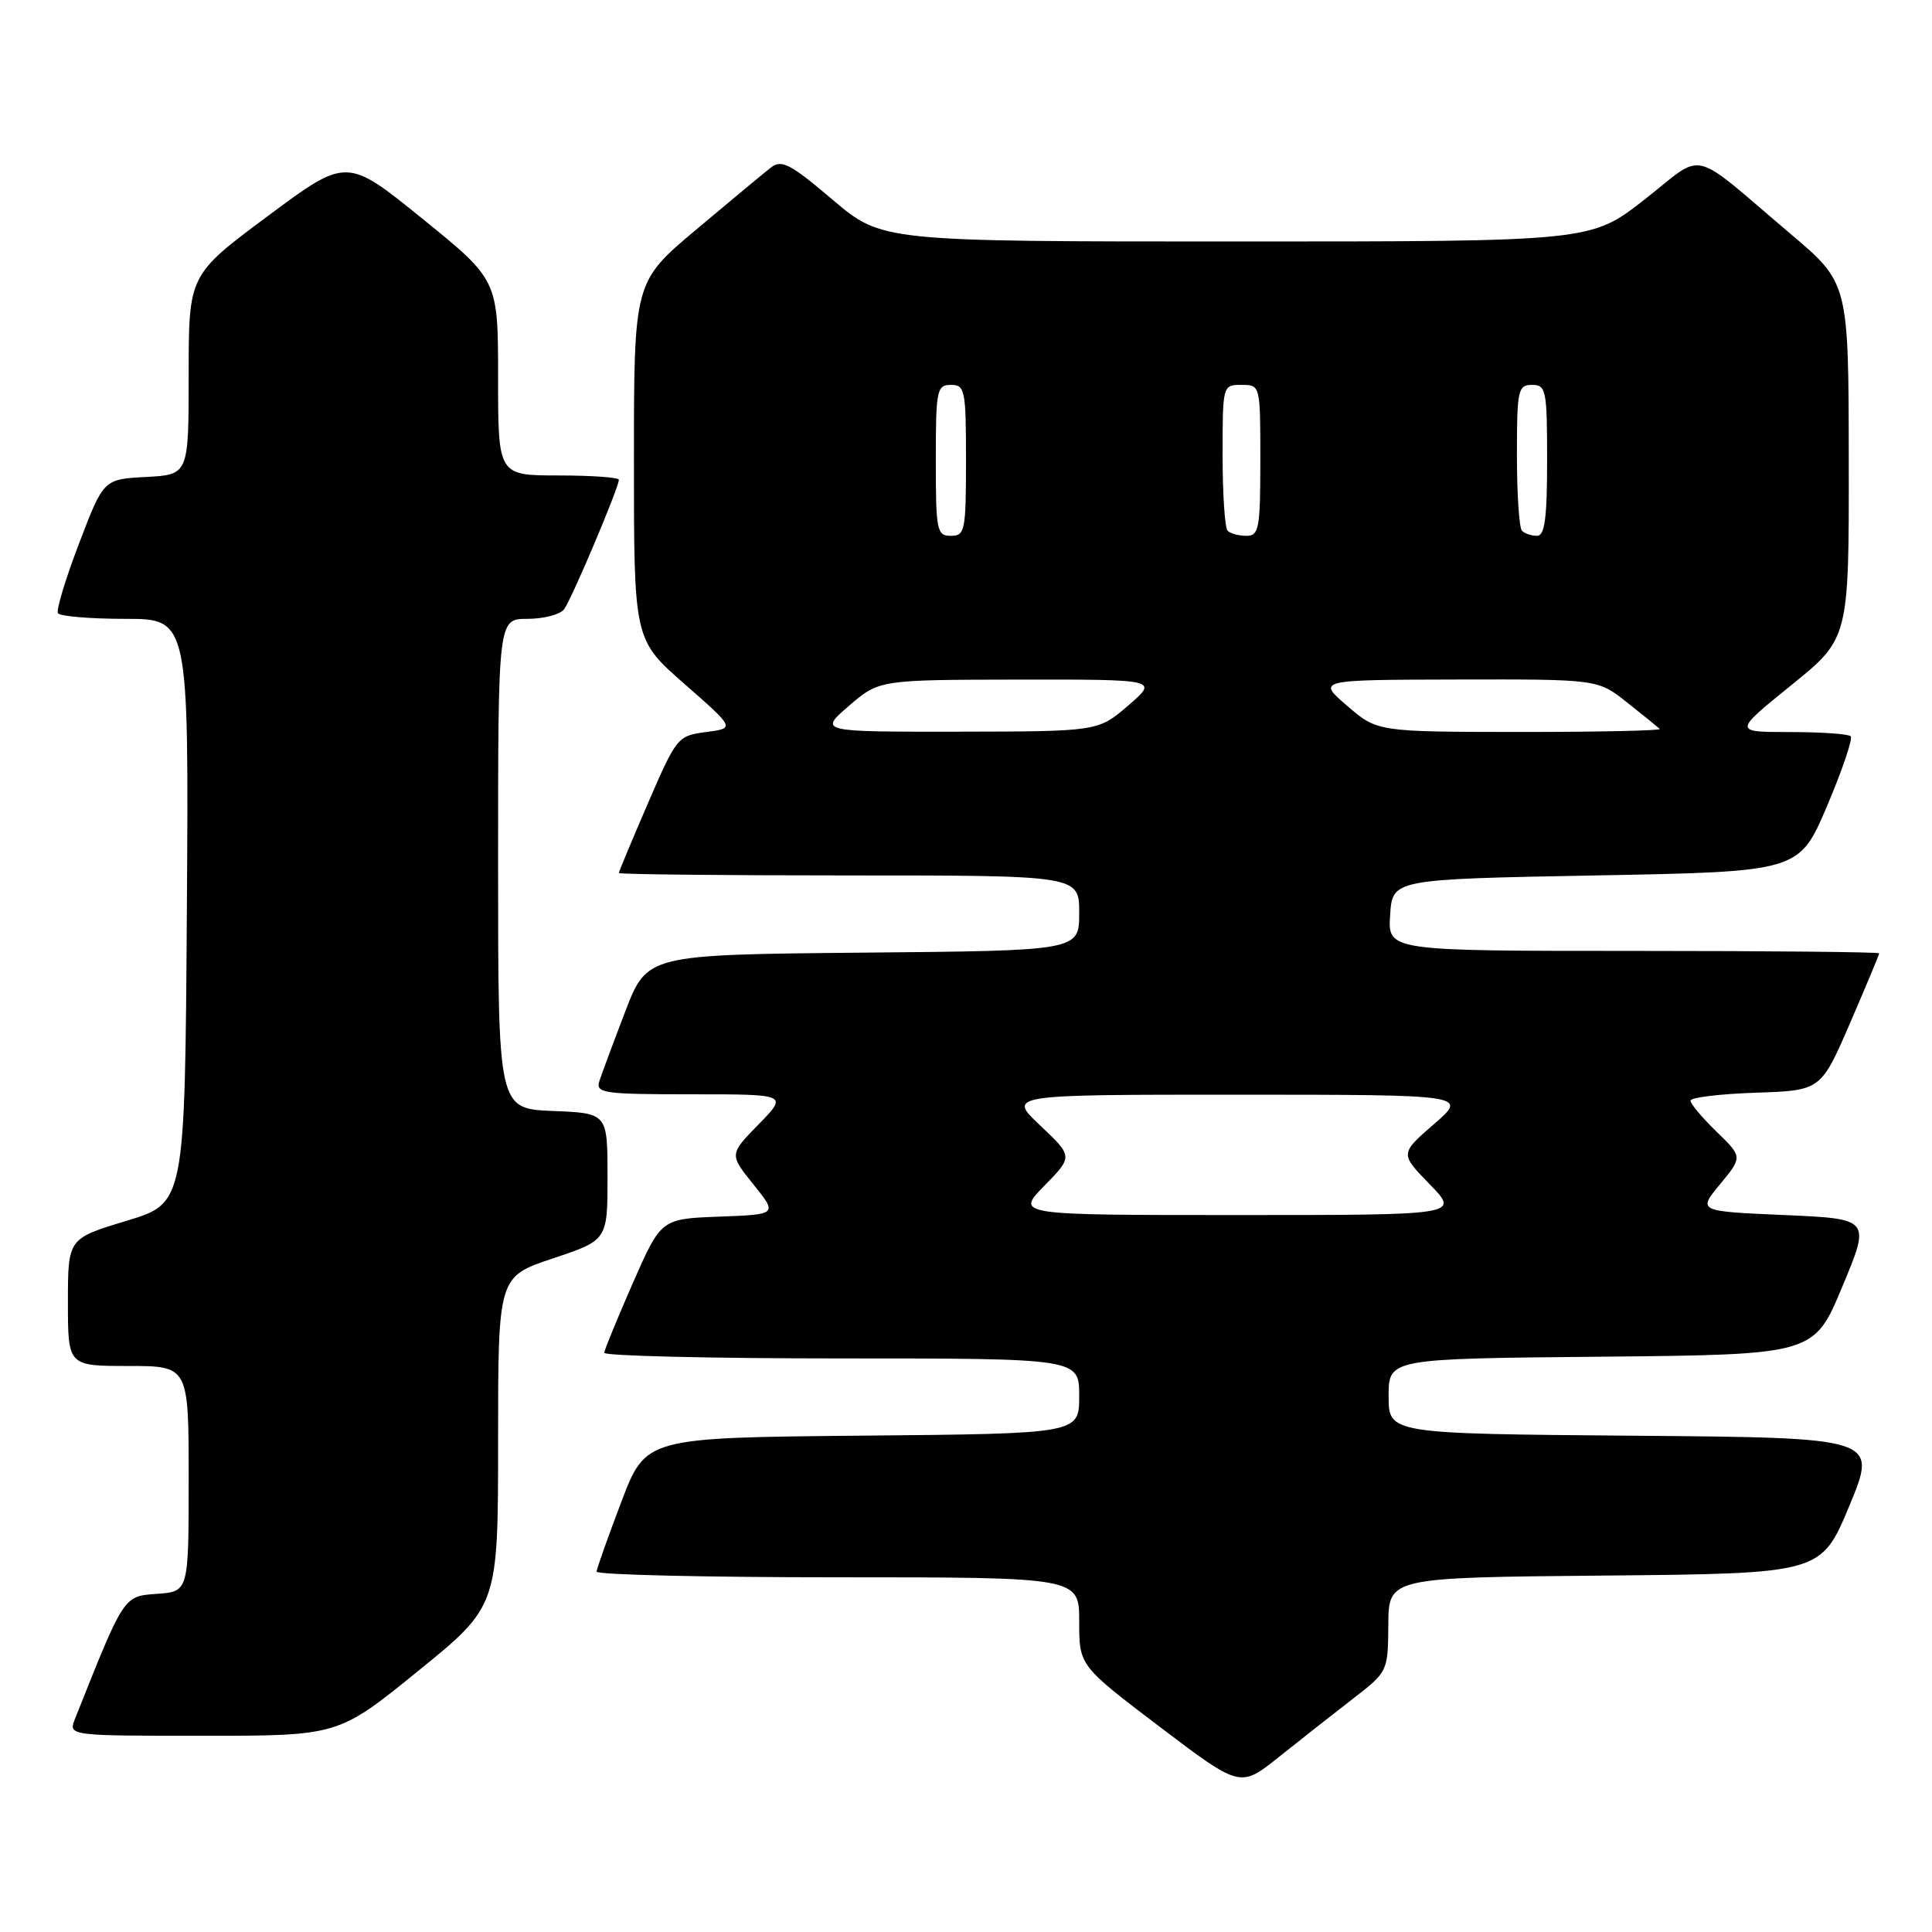 <?xml version="1.0" encoding="UTF-8" standalone="no"?>
<!DOCTYPE svg PUBLIC "-//W3C//DTD SVG 1.1//EN" "http://www.w3.org/Graphics/SVG/1.1/DTD/svg11.dtd" >
<svg xmlns="http://www.w3.org/2000/svg" xmlns:xlink="http://www.w3.org/1999/xlink" version="1.1" viewBox="0 0 256 256">
 <g >
 <path fill="currentColor"
d=" M 179.21 225.14 C 183.91 221.50 183.91 221.50 183.96 215.27 C 184.00 209.03 184.00 209.03 212.66 208.77 C 241.32 208.50 241.32 208.50 245.06 199.50 C 248.79 190.50 248.79 190.50 216.39 190.24 C 184.00 189.97 184.00 189.97 184.00 185.00 C 184.00 180.03 184.00 180.03 212.18 179.77 C 240.36 179.50 240.36 179.50 244.11 170.50 C 247.87 161.50 247.87 161.50 236.41 161.00 C 224.95 160.50 224.95 160.50 227.93 156.90 C 230.90 153.30 230.90 153.30 227.45 149.95 C 225.55 148.11 224.00 146.26 224.00 145.84 C 224.00 145.42 227.89 144.95 232.64 144.79 C 241.27 144.50 241.27 144.50 245.14 135.57 C 247.26 130.66 249.00 126.50 249.00 126.32 C 249.00 126.15 234.35 126.00 216.45 126.00 C 183.89 126.00 183.89 126.00 184.20 121.25 C 184.50 116.50 184.50 116.50 211.45 116.00 C 238.39 115.50 238.39 115.50 242.09 106.81 C 244.12 102.03 245.53 97.87 245.23 97.56 C 244.92 97.25 241.30 97.00 237.18 97.00 C 229.68 97.00 229.68 97.00 237.34 90.80 C 245.00 84.61 245.00 84.61 244.97 61.05 C 244.95 37.50 244.95 37.50 237.27 31.00 C 223.65 19.46 226.08 20.04 217.91 26.44 C 210.80 32.00 210.80 32.00 163.82 32.00 C 116.85 32.00 116.85 32.00 110.32 26.46 C 104.72 21.70 103.56 21.10 102.15 22.20 C 101.24 22.91 96.79 26.60 92.25 30.42 C 84.00 37.35 84.00 37.35 84.00 61.05 C 84.00 84.76 84.00 84.76 90.70 90.63 C 97.40 96.50 97.40 96.50 93.56 97.00 C 89.80 97.49 89.64 97.68 85.86 106.43 C 83.74 111.34 82.00 115.50 82.00 115.68 C 82.00 115.85 95.72 116.00 112.50 116.00 C 143.00 116.00 143.00 116.00 143.00 120.98 C 143.00 125.97 143.00 125.97 114.37 126.23 C 85.75 126.50 85.75 126.50 82.86 134.00 C 81.28 138.12 79.73 142.29 79.42 143.25 C 78.91 144.85 79.93 145.00 91.64 145.00 C 104.41 145.00 104.41 145.00 100.52 148.98 C 96.63 152.96 96.63 152.96 99.83 156.94 C 103.03 160.92 103.03 160.92 95.31 161.21 C 87.60 161.50 87.60 161.50 83.86 170.00 C 81.81 174.68 80.10 178.84 80.06 179.25 C 80.03 179.66 94.17 180.00 111.50 180.00 C 143.00 180.00 143.00 180.00 143.00 184.98 C 143.00 189.97 143.00 189.97 114.28 190.23 C 85.56 190.50 85.56 190.50 82.33 199.00 C 80.55 203.68 79.08 207.84 79.05 208.25 C 79.02 208.66 93.40 209.00 111.00 209.00 C 143.00 209.00 143.00 209.00 143.00 214.86 C 143.00 220.71 143.00 220.71 153.67 228.81 C 164.34 236.90 164.34 236.90 169.42 232.84 C 172.21 230.61 176.62 227.14 179.21 225.14 Z  M 55.41 221.41 C 66.00 212.81 66.00 212.81 66.00 190.99 C 66.00 169.17 66.00 169.17 73.25 166.75 C 80.50 164.33 80.50 164.33 80.50 155.92 C 80.50 147.50 80.50 147.50 73.25 147.21 C 66.00 146.91 66.00 146.91 66.00 114.46 C 66.00 82.00 66.00 82.00 69.88 82.00 C 72.01 82.00 74.19 81.44 74.73 80.75 C 75.71 79.49 82.00 64.62 82.00 63.57 C 82.00 63.26 78.40 63.00 74.00 63.00 C 66.00 63.00 66.00 63.00 66.00 50.05 C 66.00 37.10 66.00 37.10 55.97 28.98 C 45.94 20.85 45.94 20.85 35.47 28.64 C 25.00 36.43 25.00 36.43 25.00 49.66 C 25.00 62.90 25.00 62.90 19.36 63.20 C 13.72 63.50 13.72 63.50 10.48 72.00 C 8.69 76.67 7.43 80.84 7.68 81.25 C 7.92 81.66 11.92 82.00 16.57 82.00 C 25.02 82.00 25.02 82.00 24.76 120.71 C 24.50 159.43 24.50 159.43 16.75 161.77 C 9.00 164.11 9.00 164.11 9.00 172.55 C 9.00 181.00 9.00 181.00 17.00 181.00 C 25.00 181.00 25.00 181.00 25.00 195.94 C 25.00 210.89 25.00 210.89 20.82 211.19 C 16.34 211.52 16.49 211.28 9.94 227.75 C 9.05 230.00 9.05 230.00 26.94 230.00 C 44.83 230.00 44.83 230.00 55.41 221.41 Z  M 138.38 157.12 C 142.18 153.24 142.18 153.24 137.84 149.14 C 133.50 145.05 133.50 145.05 164.00 145.05 C 194.50 145.06 194.50 145.06 190.00 148.96 C 185.50 152.87 185.50 152.87 189.45 156.93 C 193.41 161.00 193.41 161.00 164.00 161.00 C 134.59 161.00 134.59 161.00 138.38 157.12 Z  M 112.50 93.52 C 116.50 90.08 116.50 90.08 135.00 90.05 C 153.50 90.03 153.50 90.03 149.50 93.48 C 145.50 96.92 145.50 96.92 127.00 96.95 C 108.50 96.97 108.50 96.97 112.50 93.52 Z  M 178.50 93.52 C 174.50 90.08 174.50 90.08 193.11 90.04 C 211.72 90.00 211.72 90.00 215.61 93.09 C 217.75 94.78 219.69 96.36 219.92 96.59 C 220.15 96.81 211.82 96.99 201.42 96.99 C 182.50 96.97 182.50 96.97 178.50 93.52 Z  M 124.00 61.00 C 124.00 51.67 124.13 51.00 126.00 51.00 C 127.87 51.00 128.00 51.67 128.00 61.00 C 128.00 70.33 127.87 71.00 126.00 71.00 C 124.13 71.00 124.00 70.33 124.00 61.00 Z  M 162.67 70.33 C 162.30 69.97 162.00 65.47 162.00 60.33 C 162.00 51.04 162.01 51.00 164.50 51.00 C 167.00 51.00 167.00 51.00 167.00 61.00 C 167.00 70.03 166.82 71.00 165.17 71.00 C 164.16 71.00 163.03 70.70 162.67 70.33 Z  M 201.67 70.33 C 201.30 69.97 201.00 65.47 201.00 60.33 C 201.00 51.67 201.14 51.00 203.00 51.00 C 204.87 51.00 205.00 51.67 205.00 61.00 C 205.00 68.67 204.69 71.00 203.67 71.00 C 202.93 71.00 202.03 70.70 201.67 70.33 Z "/>
</g>
</svg>